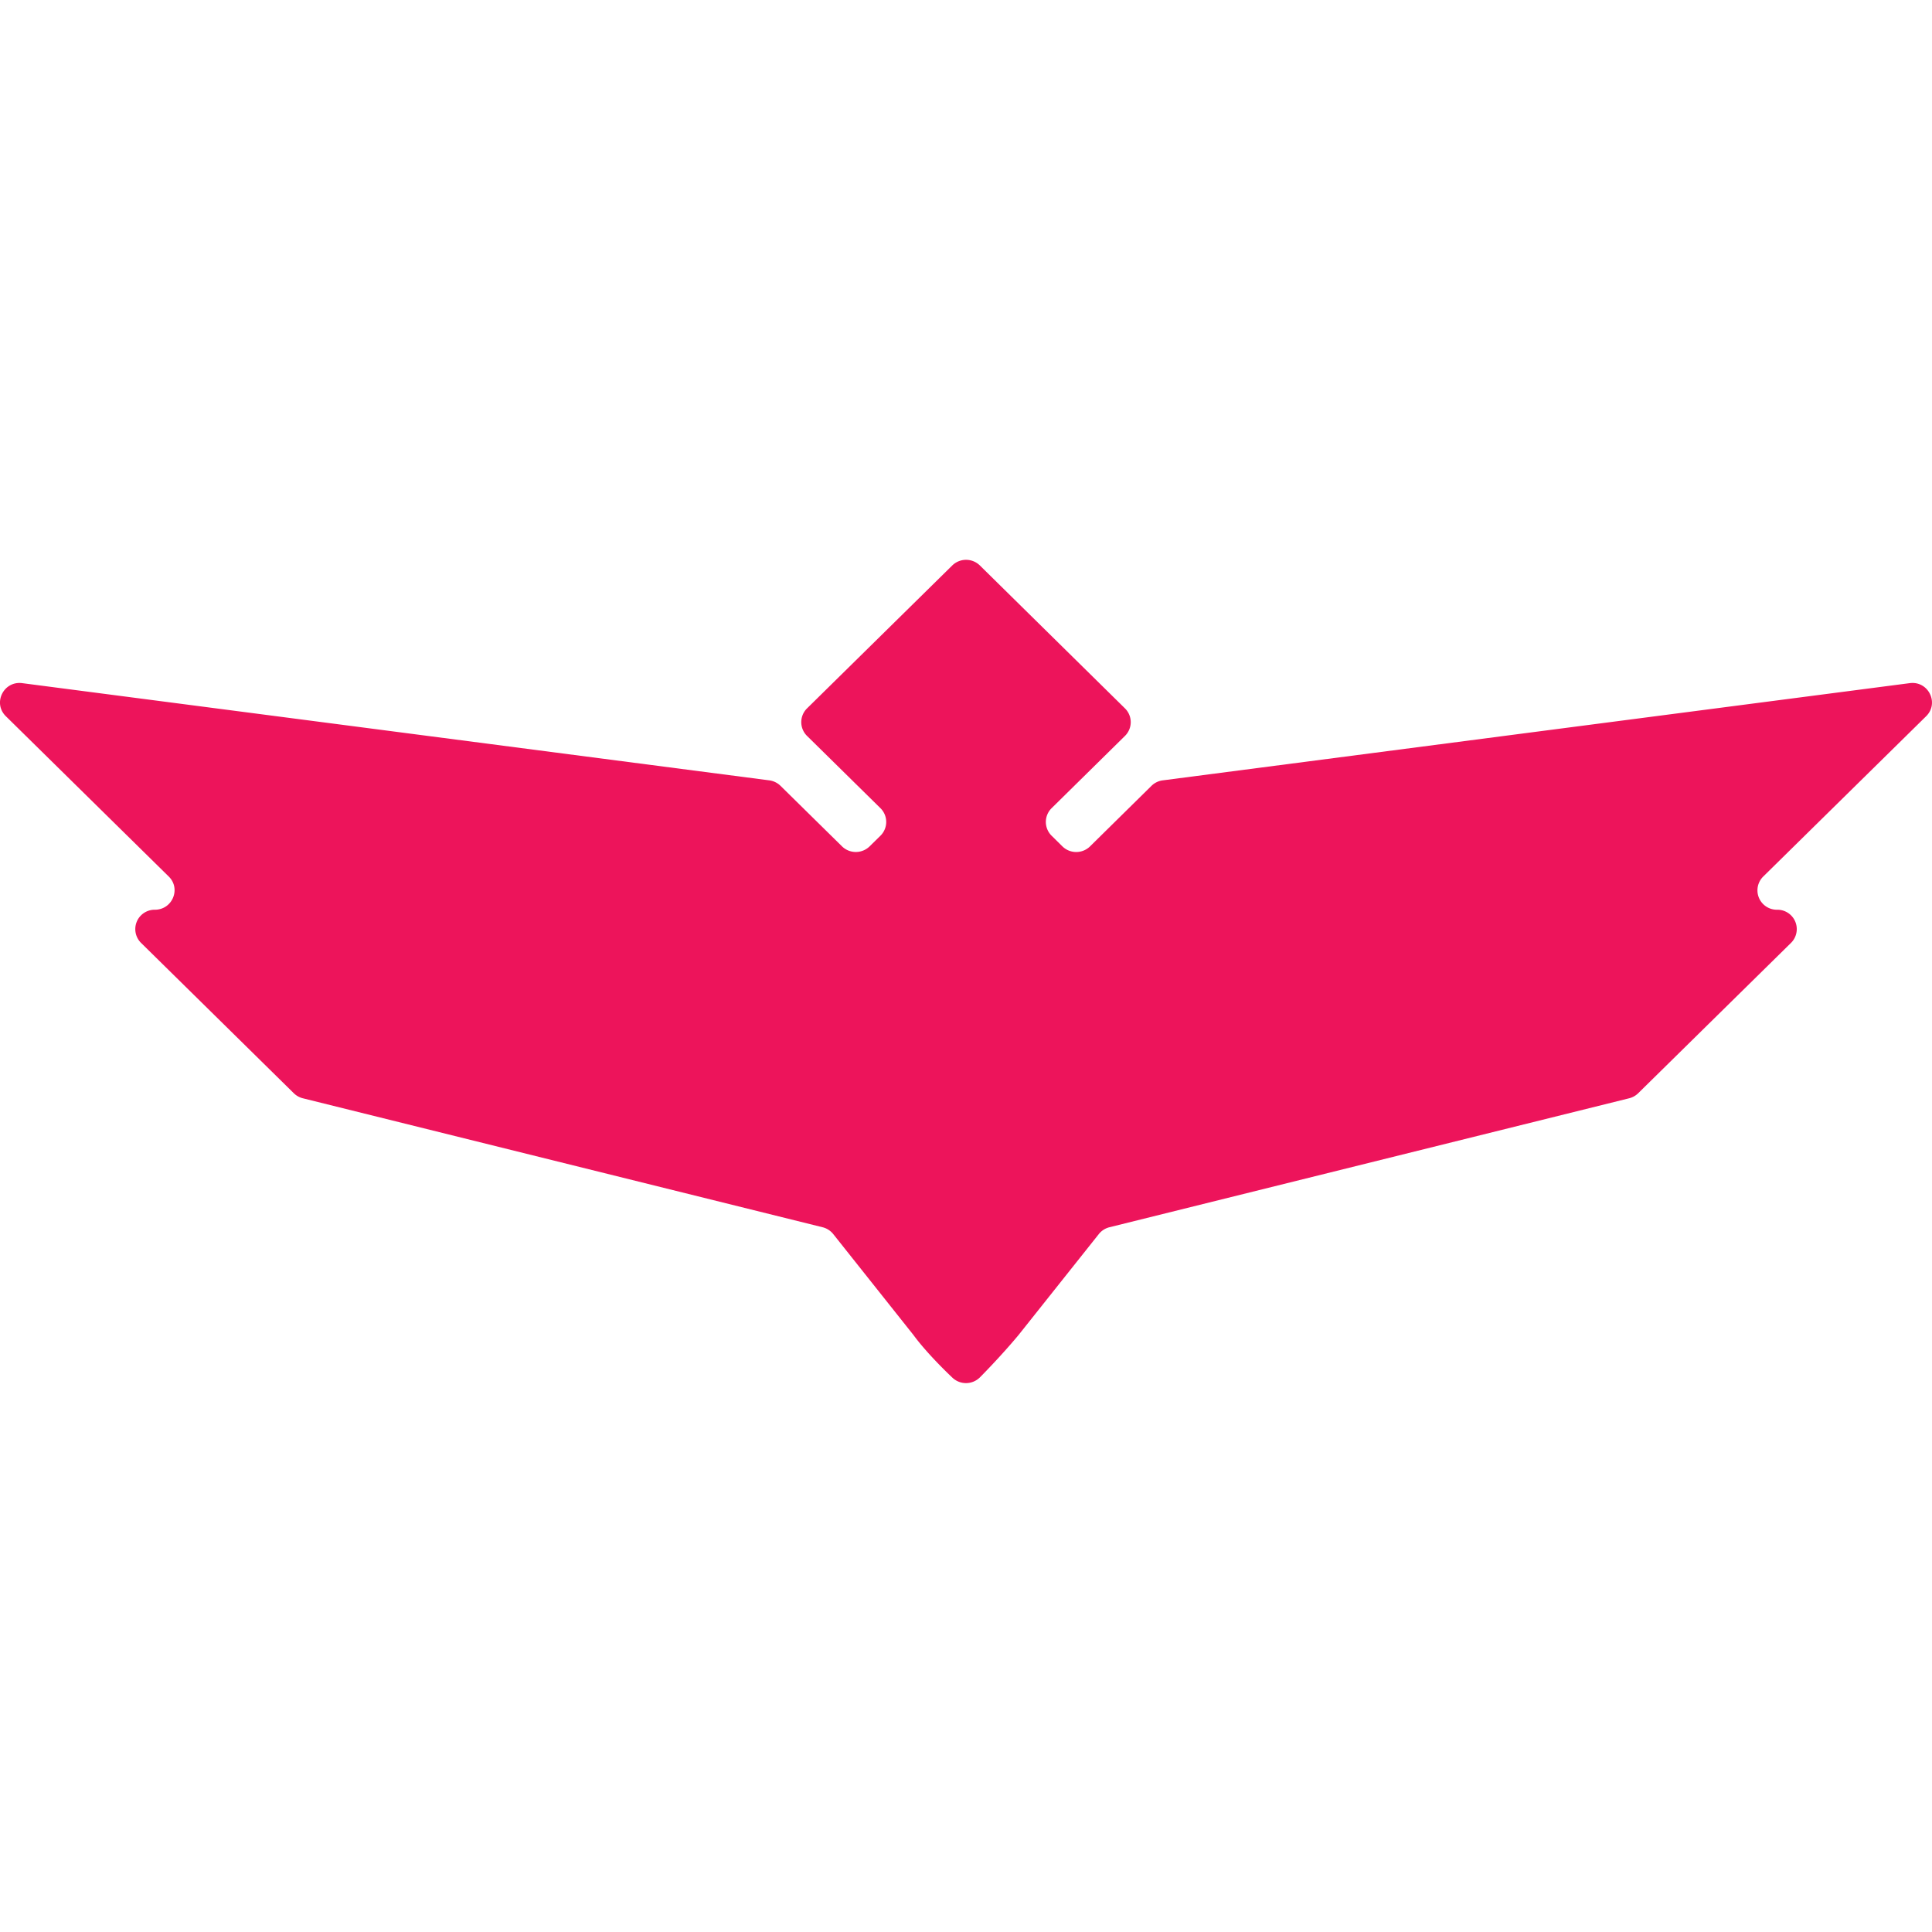 <svg width="32" height="32" viewBox="0 0 32 32" fill="none" xmlns="http://www.w3.org/2000/svg">
    <path d="m31.631 11.315-12.371 1.61a.325.325 0 0 0-.187.09l-1.018 1.003a.327.327 0 0 1-.459 0l-.178-.176a.32.32 0 0 1 0-.456l1.215-1.197a.32.32 0 0 0 0-.456L16.23 9.366a.327.327 0 0 0-.458 0l-2.405 2.367a.32.32 0 0 0 0 .456l1.216 1.197a.32.32 0 0 1 0 .456l-.179.176a.327.327 0 0 1-.458 0l-1.018-1.002a.327.327 0 0 0-.187-.091L.368 11.315c-.308-.04-.492.33-.271.548l2.698 2.655c.206.202.06.55-.23.55a.321.321 0 0 0-.228.55l2.529 2.489c.041.04.093.07.15.084l8.608 2.136c.07.017.132.057.177.113l1.331 1.675c.238.325.639.7.639.7a.327.327 0 0 0 .458 0s.332-.332.639-.7L18.2 20.44a.325.325 0 0 1 .176-.113l8.608-2.136a.326.326 0 0 0 .15-.084l2.53-2.489a.321.321 0 0 0-.23-.55.321.321 0 0 1-.229-.55l2.698-2.655c.22-.217.037-.588-.271-.548Z" fill="#ED145B"/>
</svg>